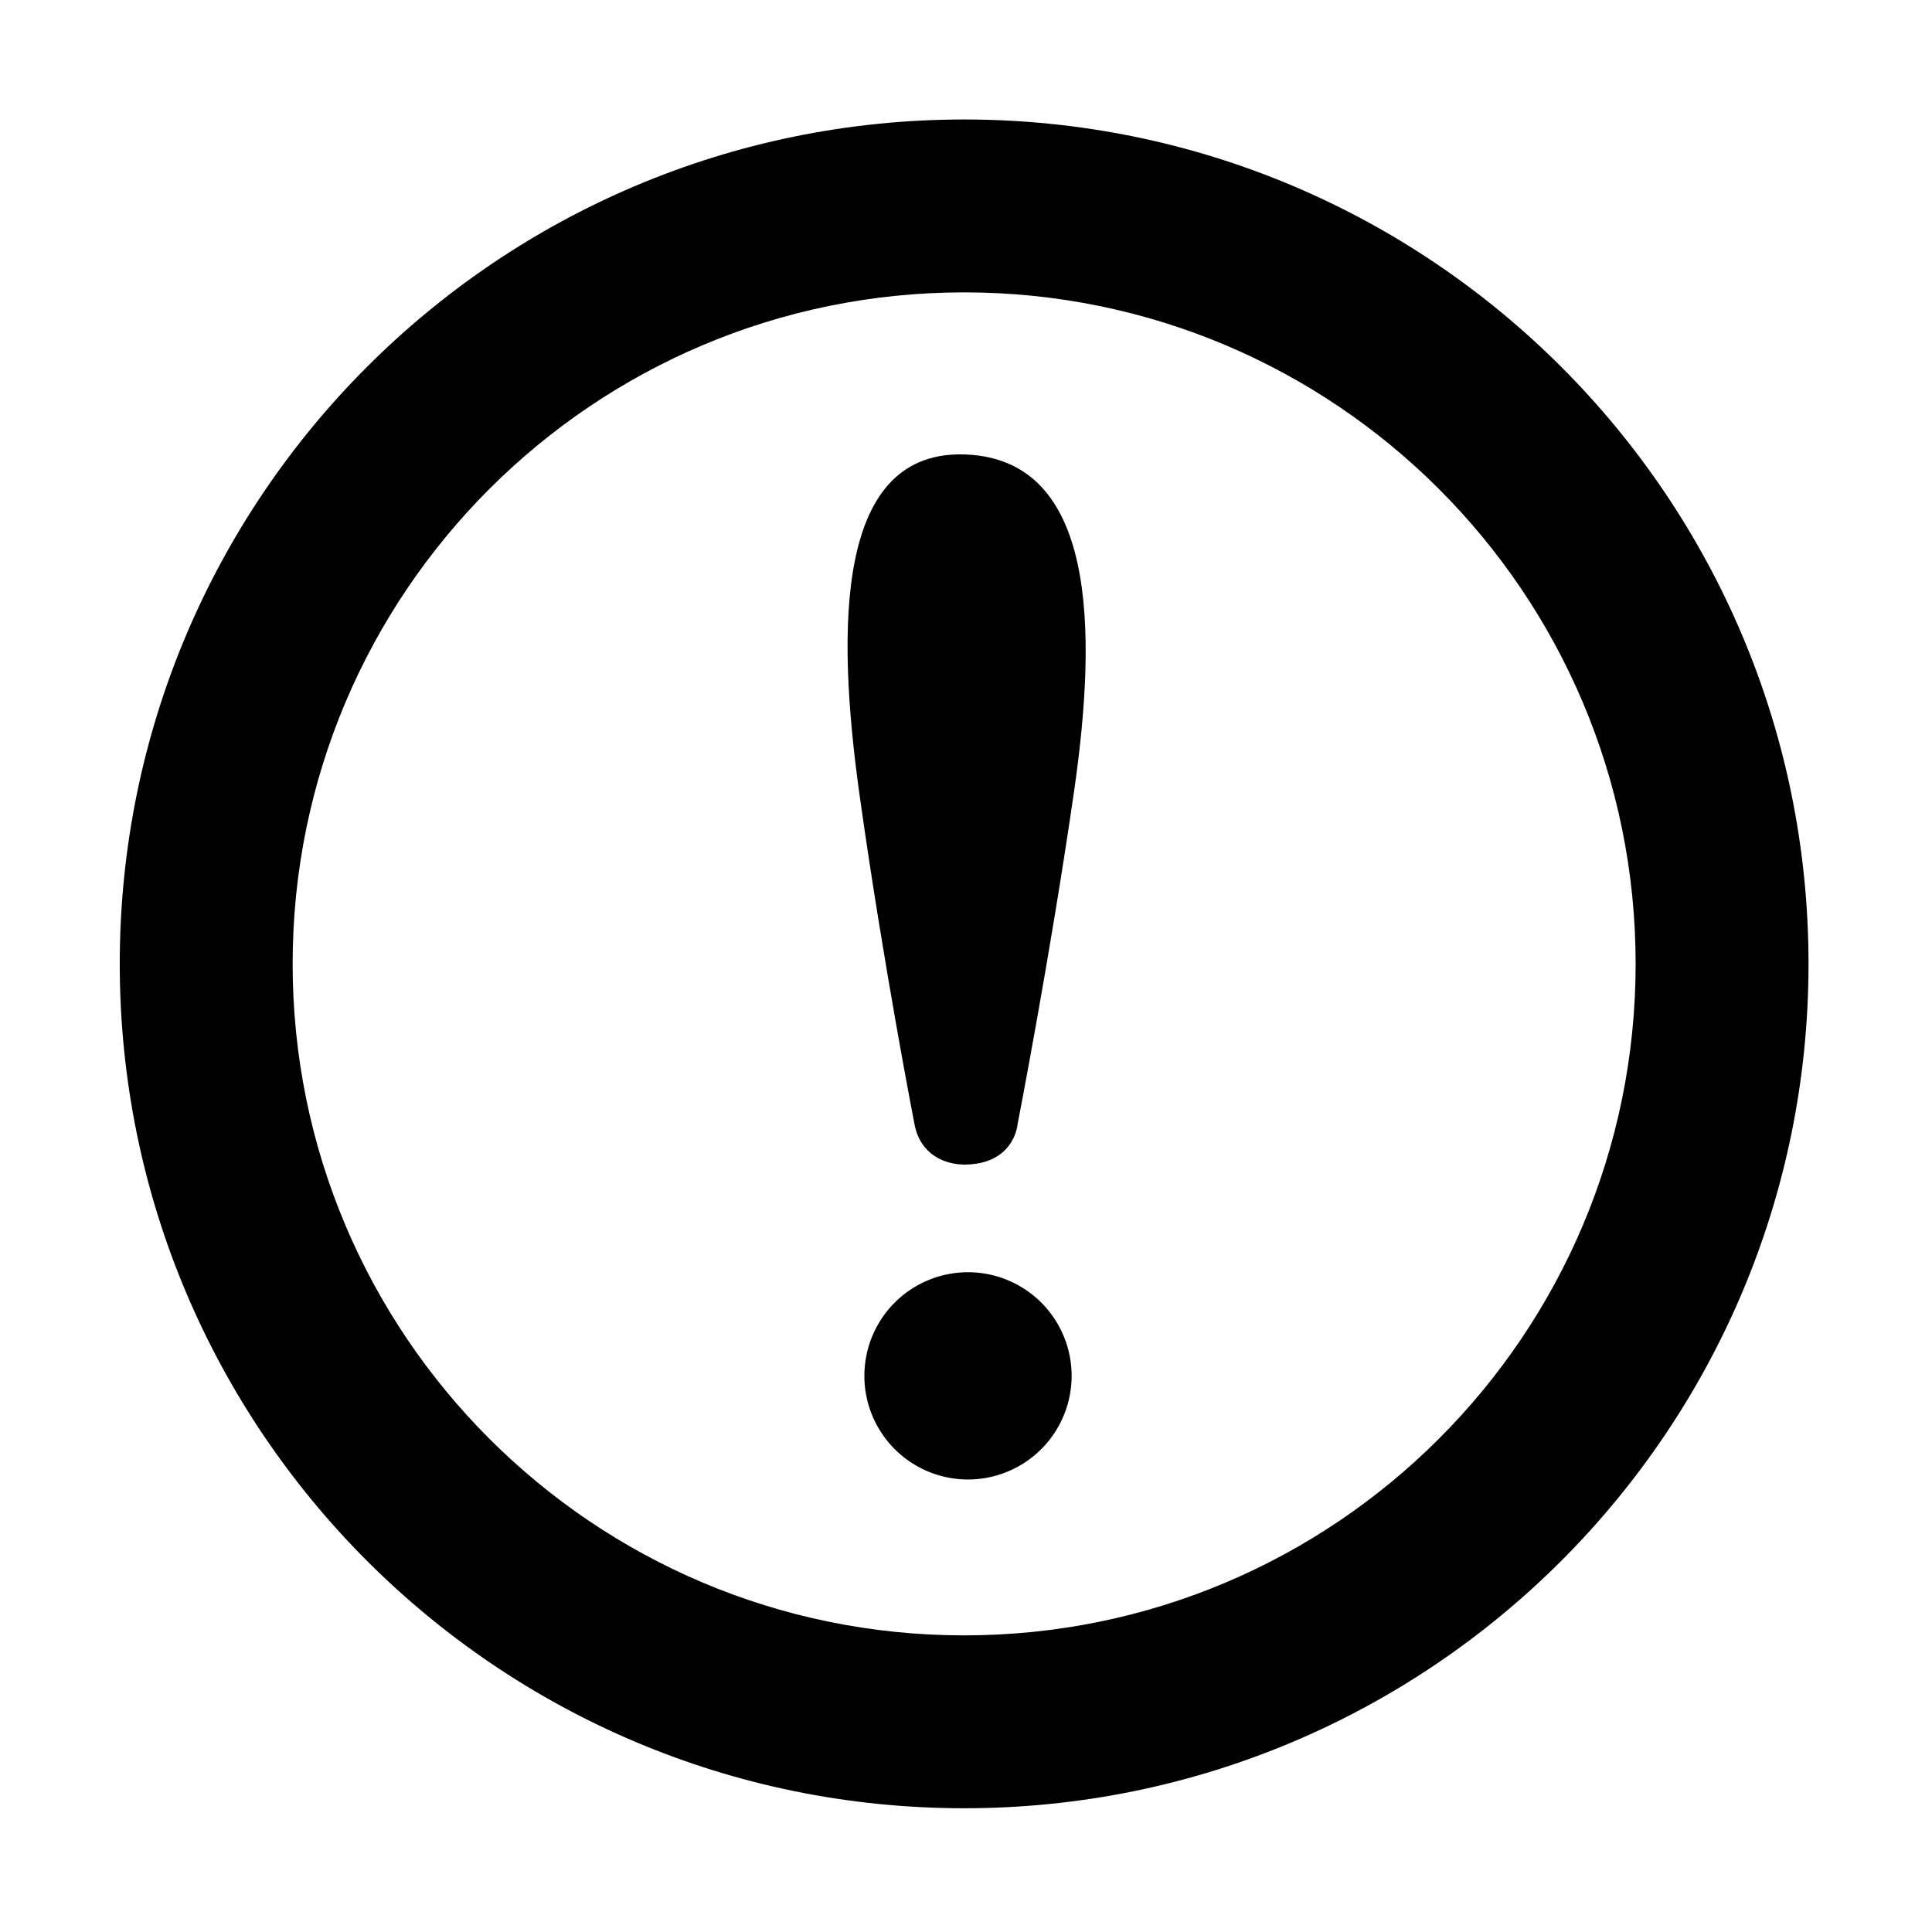 <?xml version="1.0" encoding="utf-8"?>
<!DOCTYPE svg PUBLIC "-//W3C//DTD SVG 1.1//EN" "http://www.w3.org/Graphics/SVG/1.1/DTD/svg11.dtd">
<svg version="1.1" xmlns="http://www.w3.org/2000/svg" xmlns:xlink="http://www.w3.org/1999/xlink" x="0px" y="0px" width="1024px" height="1024px" viewBox="0 0 1024 1024" enable-background="new 0 0 1024 1024" xml:space="preserve">

  <path d="M511.01 63.329c-247.173 0-447.539 200.382-447.539 447.539 0 247.161 200.365 447.543 447.539 447.543 247.161 0 447.543-200.382 447.543-447.543C958.553 263.711 758.171 63.329 511.01 63.329zM511.01 866.78c-196.563 0-355.908-159.328-355.908-355.911 0-196.58 159.345-355.908 355.908-355.908 196.584 0 355.911 159.328 355.911 355.908C866.921 707.453 707.595 866.78 511.01 866.78z" />
<path d="M512.425 240.913c-69.261-3.296-69.509 90.337-56.731 181.248 12.731 90.55 29.1 174.167 29.1 174.167 3.049 15.263 15.641 21.286 27.629 20.904 25.374-0.809 26.901-21.309 26.901-21.309s17.085-87.593 29.909-176.203C581.956 331.817 580.442 244.152 512.425 240.913z" />
<path d="M513.058 729.234m-54.921 0a53.67 53.67 0 1 0 109.842 0 53.67 53.67 0 1 0 -109.842 0Z" />


</svg>